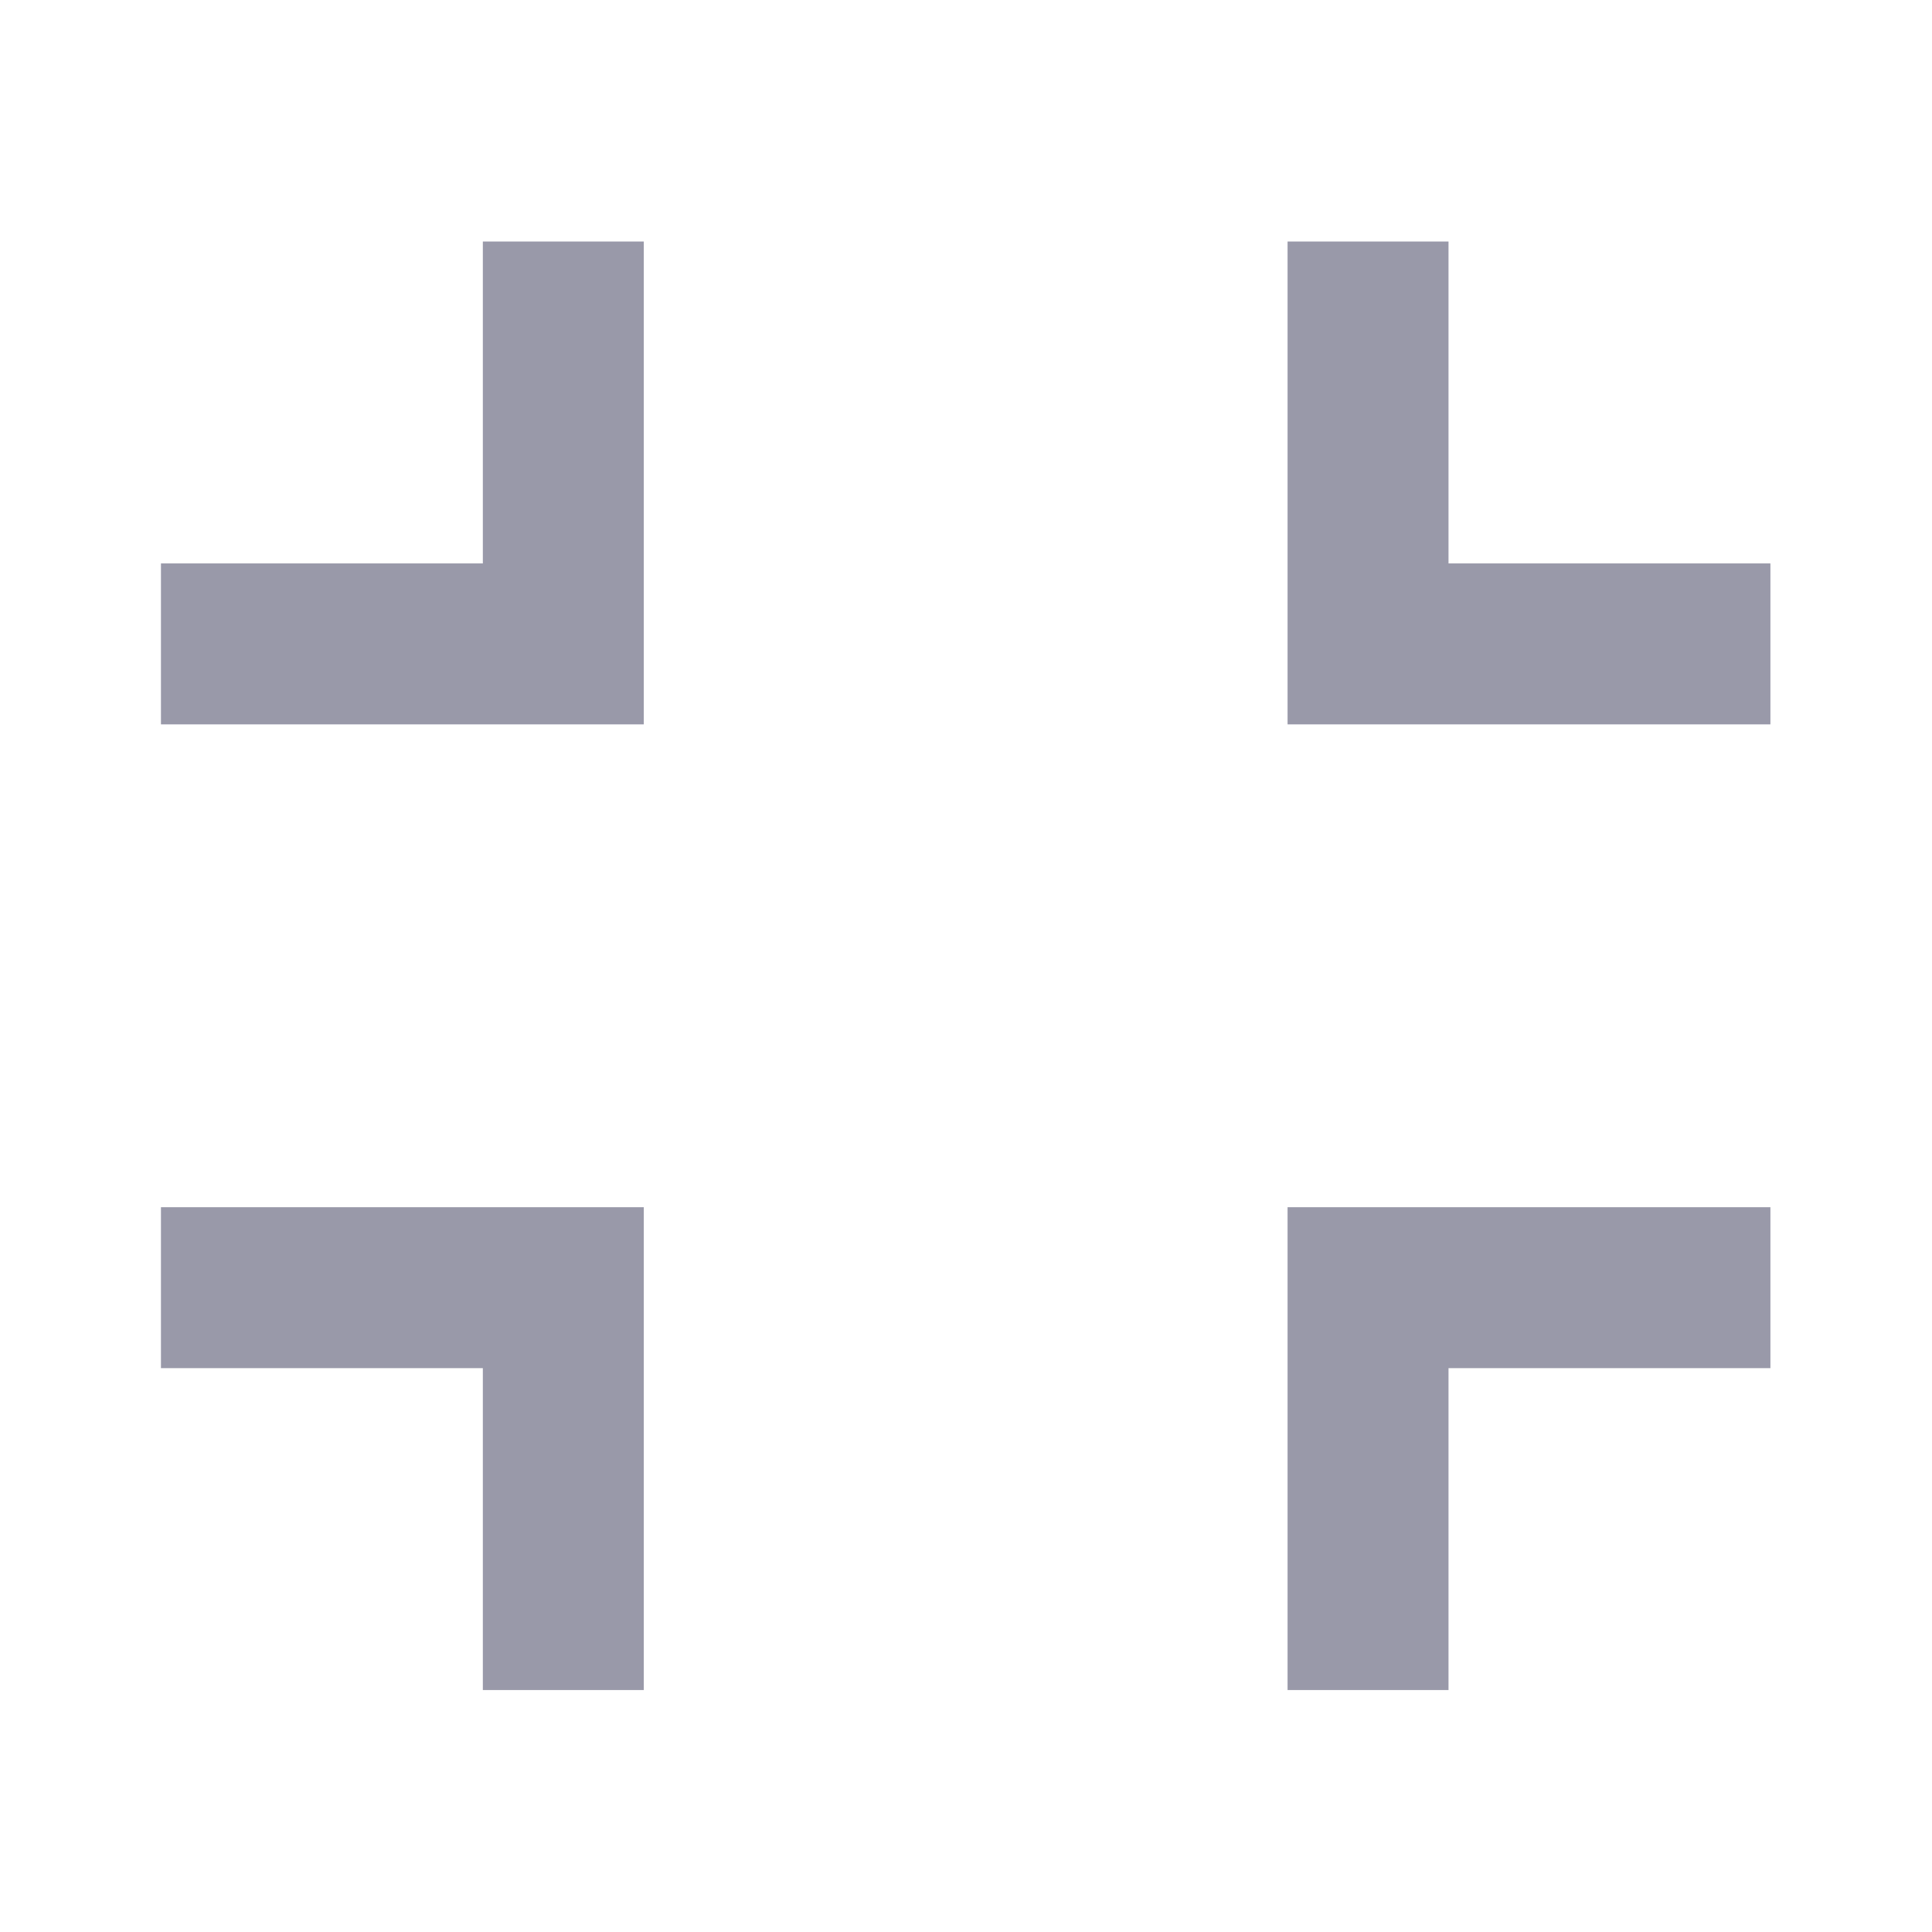<svg id="fullscreen-exit-line" xmlns="http://www.w3.org/2000/svg" width="18.006" height="18.006" viewBox="0 0 18.006 18.006">
  <path id="Path_52951" data-name="Path 52951" d="M0,0H18.006V18.006H0Z" fill="none"/>
  <path id="Path_52952" data-name="Path 52952" d="M14,6h3V7.5H12.5V3H14ZM6.5,7.5H2V6H5V3H6.5Zm7.5,6v3H12.5V12H17v1.5ZM6.5,12v4.5H5v-3H2V12Z" transform="translate(-0.5 -0.749)" fill="#9999a9"/>
</svg>
